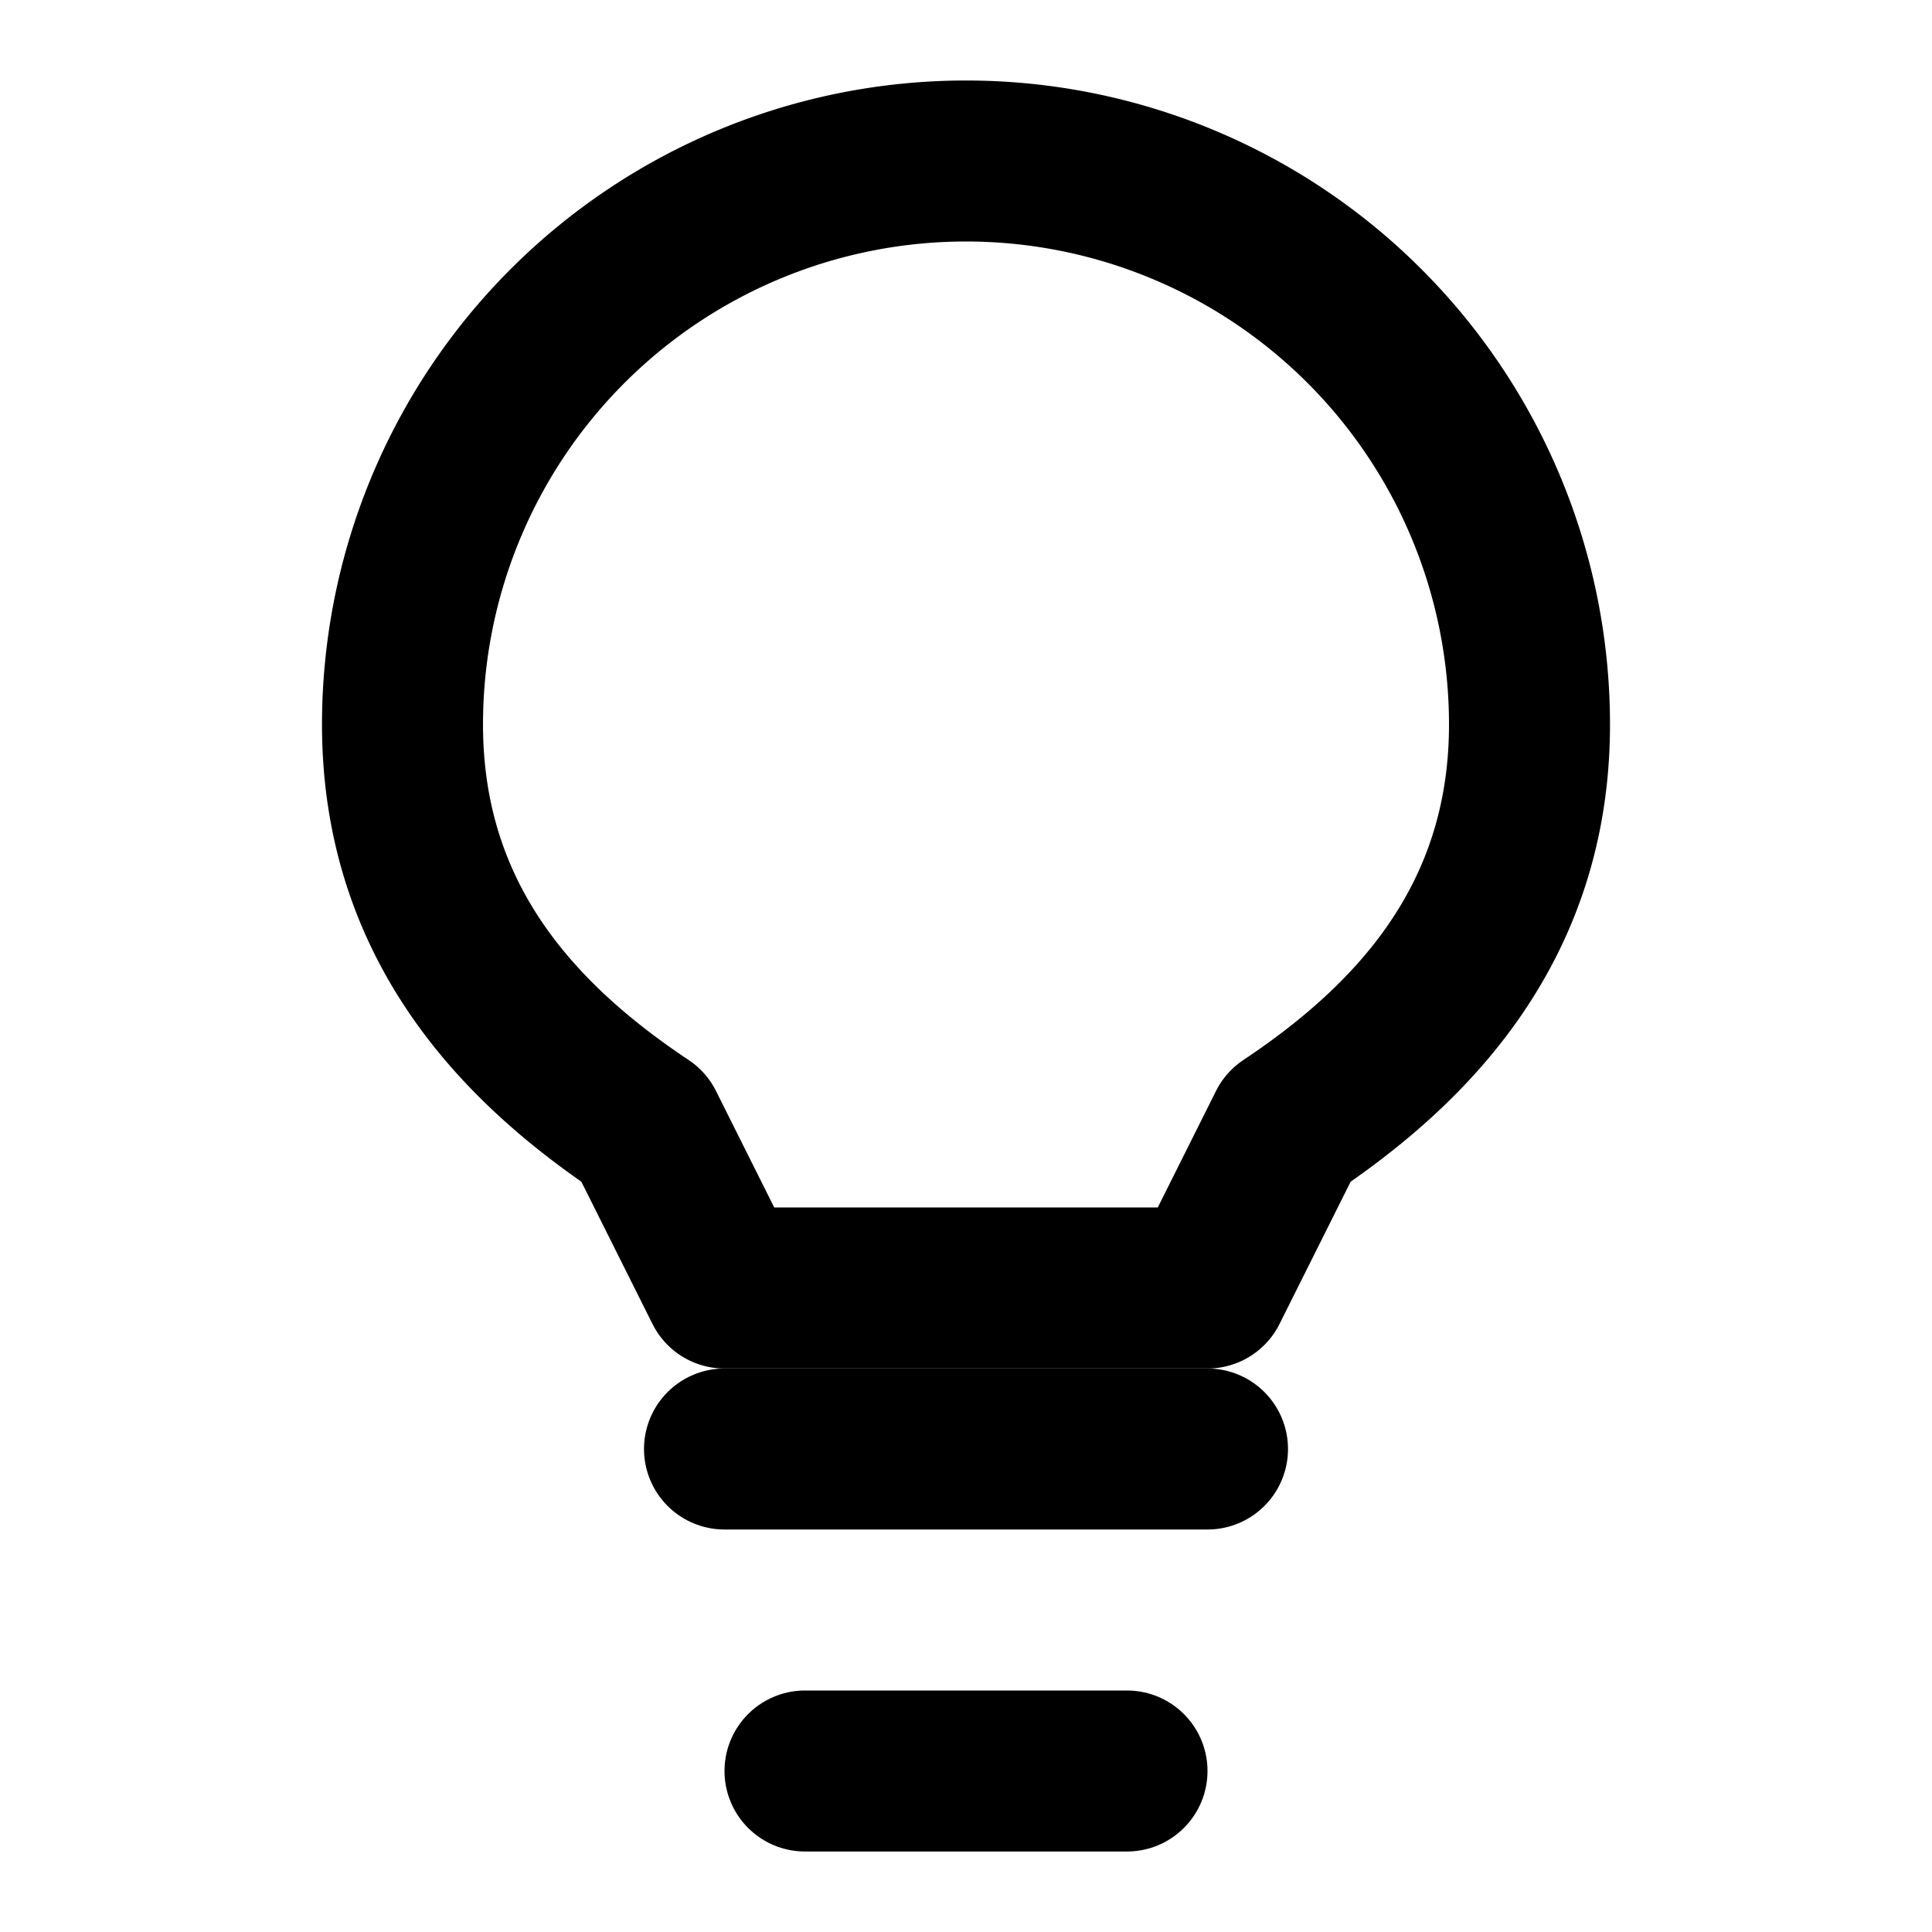 <svg xmlns="http://www.w3.org/2000/svg" width="60" height="60" viewBox="0 0 24 24" fill="none" stroke="currentColor" stroke-width="2" stroke-linecap="round" stroke-linejoin="round">
  <path d="M9 18h6" />
  <path d="M10 22h4" />
  <path d="M12 2a7 7 0 0 1 7 7c0 2.5-1.5 4-3 5l-1 2h-6l-1-2c-1.5-1-3-2.5-3-5a7 7 0 0 1 7-7z" />
</svg>
